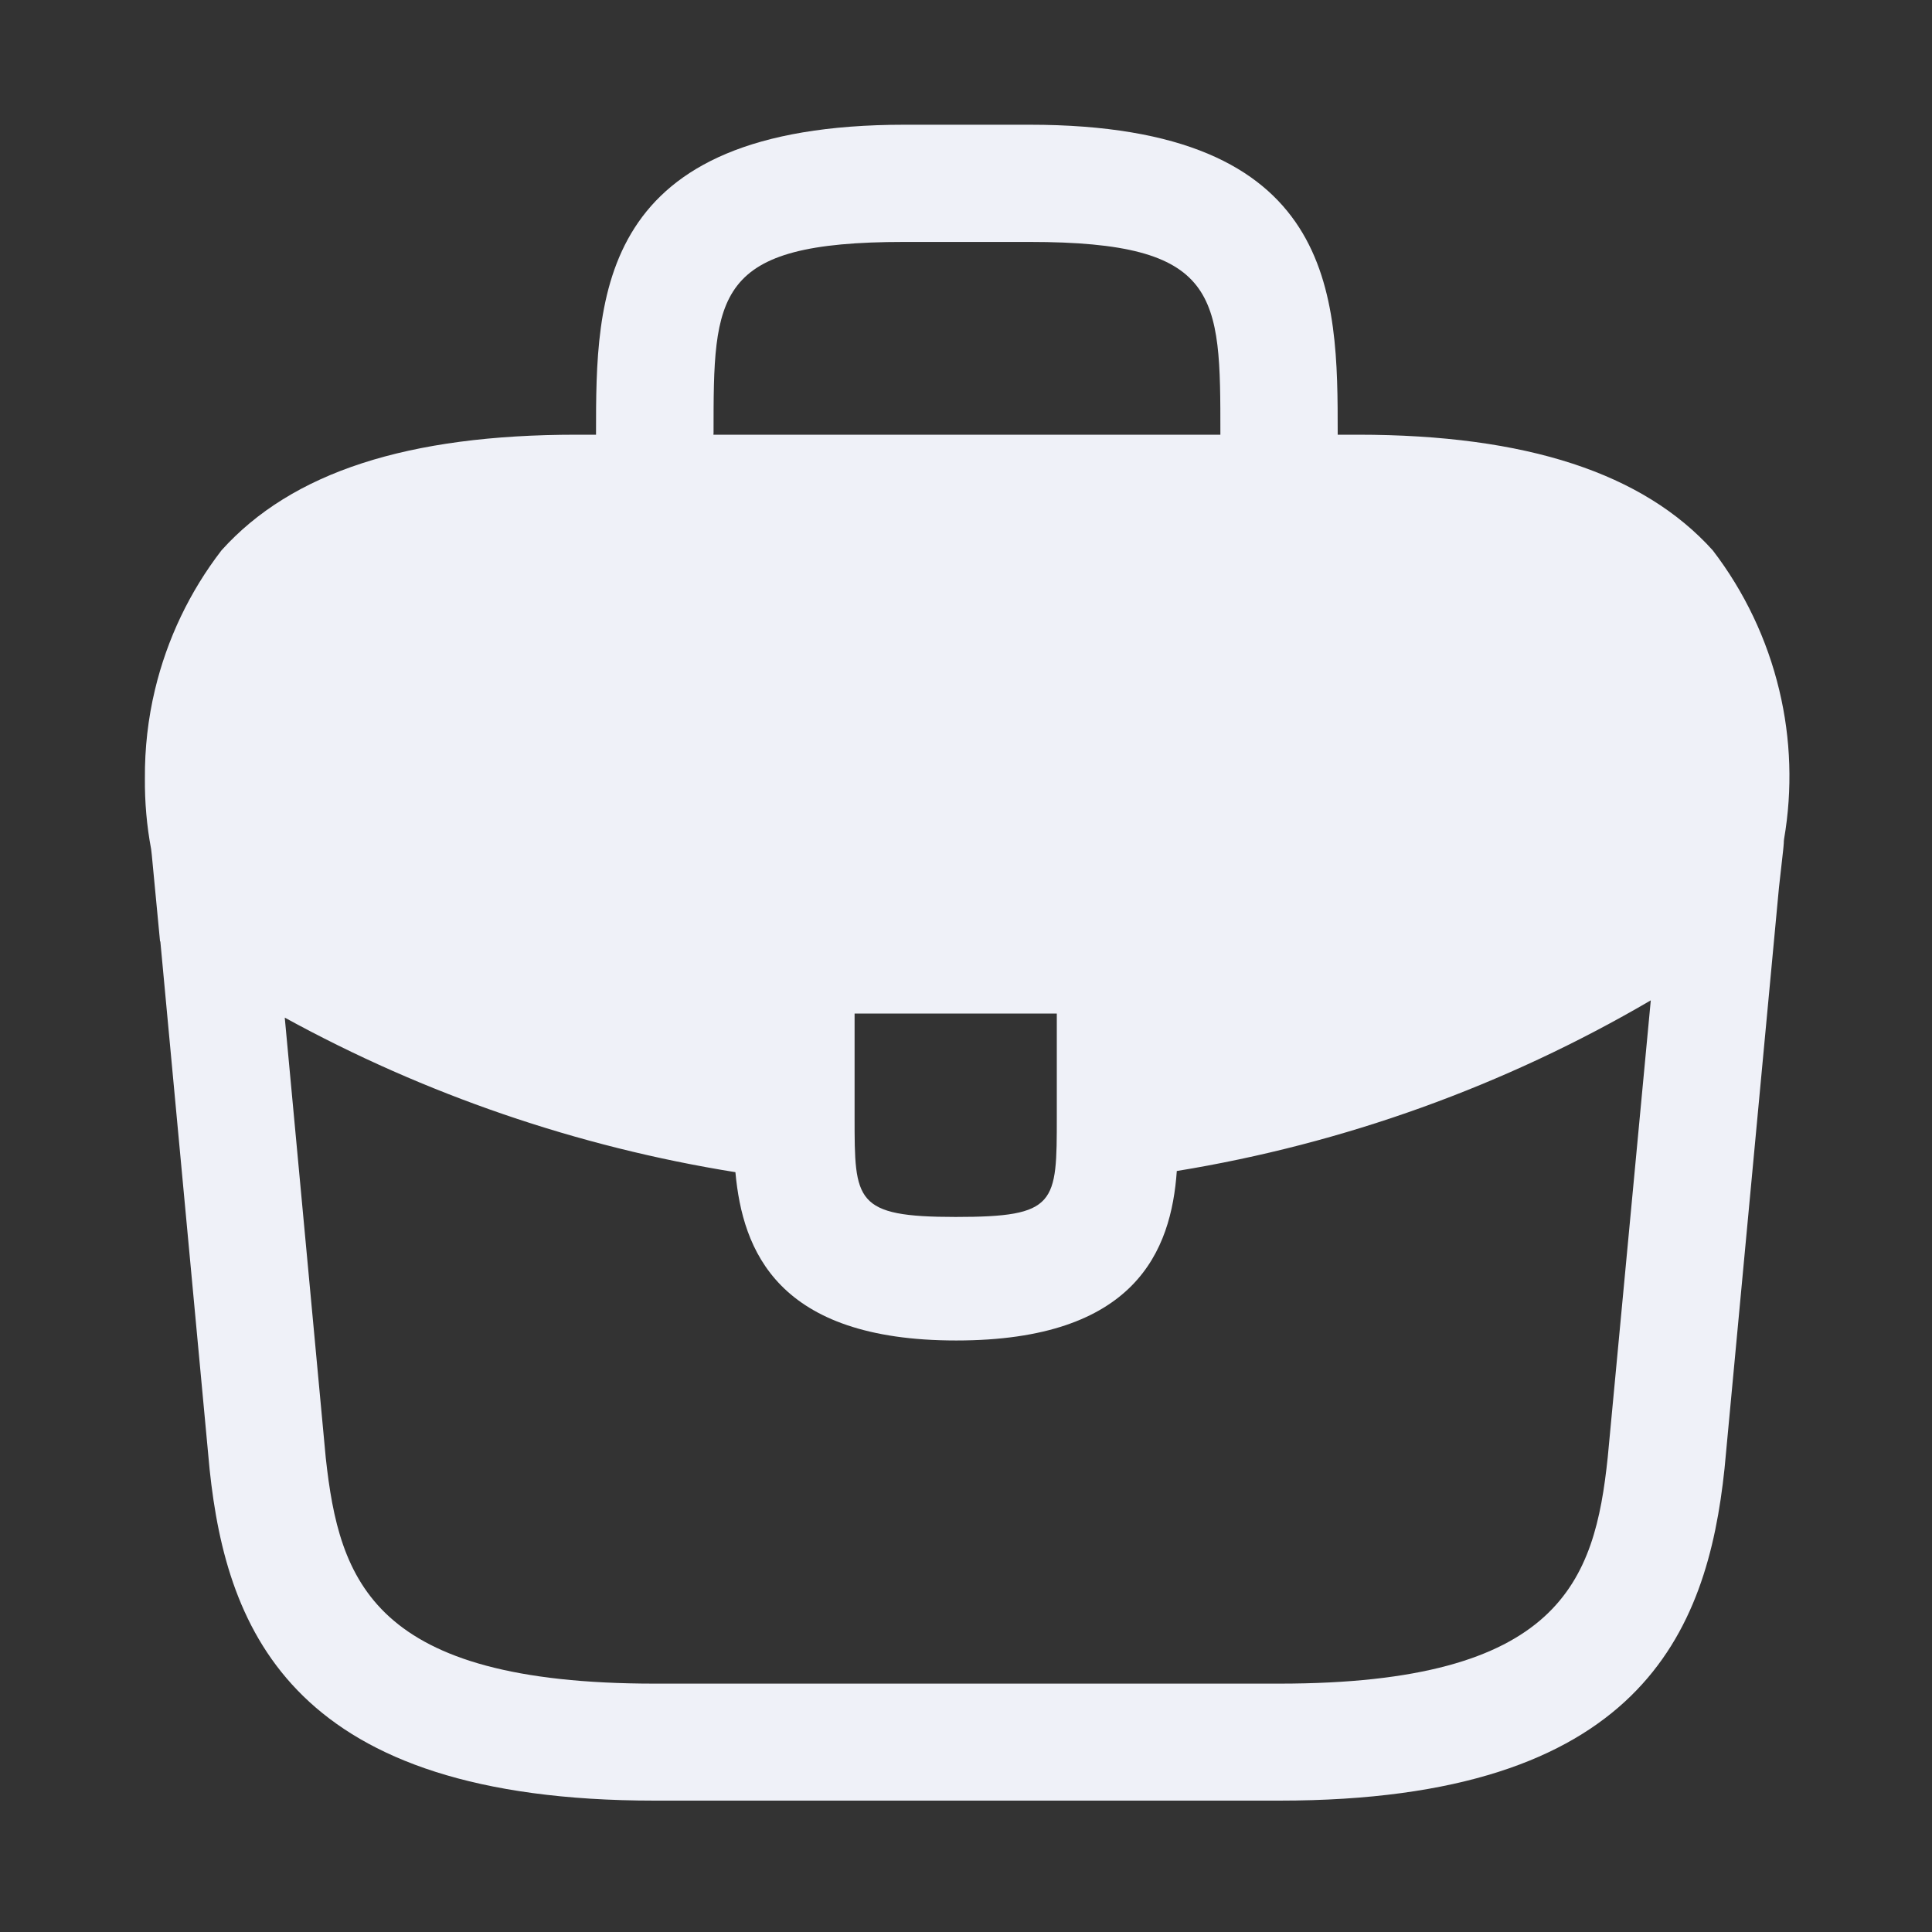 <svg width="18" height="18" viewBox="0 0 18 18" fill="none" xmlns="http://www.w3.org/2000/svg">
    <rect x="0" y="0" width="18" height="18" fill="#333333" stroke="none"/>
    <g clip-path="url(#clip0_1730_81943)">
        <path fill-rule="evenodd" clip-rule="evenodd" d="M5.553 4.05H5.373C3.801 4.05 2.719 4.399 2.064 5.127C1.768 5.511 1.557 5.953 1.444 6.425C1.379 6.696 1.348 6.973 1.35 7.251C1.348 7.472 1.367 7.693 1.408 7.911L1.414 7.963L1.491 8.77C1.491 8.77 1.492 8.771 1.494 8.772L1.953 13.691C2.113 15.21 2.739 16.776 6.1 16.776H11.92C15.28 16.776 15.906 15.21 16.067 13.683L16.574 8.271L16.613 7.923C16.616 7.899 16.617 7.878 16.619 7.856C16.619 7.843 16.62 7.83 16.622 7.816C16.701 7.356 16.686 6.884 16.577 6.43C16.464 5.957 16.253 5.513 15.957 5.127C15.311 4.41 14.225 4.05 12.648 4.05H12.463V4.042C12.463 2.756 12.463 1.162 9.591 1.162H8.429C5.553 1.162 5.553 2.764 5.553 4.042V4.05ZM2.653 9.481C3.96 10.198 5.381 10.685 6.852 10.921V10.925C6.919 11.646 7.237 12.489 8.909 12.489C10.581 12.489 10.912 11.652 10.964 10.91C12.521 10.656 14.018 10.117 15.38 9.32L14.979 13.576C14.858 14.731 14.538 15.686 11.919 15.686H6.1C3.472 15.686 3.161 14.731 3.035 13.582L2.653 9.481ZM11.37 4.05H6.647V4.039H6.648C6.648 2.739 6.648 2.254 8.424 2.254H9.591C11.37 2.254 11.37 2.745 11.37 4.039V4.05ZM7.962 10.409V9.443H9.846V10.402C9.846 11.215 9.846 11.338 8.904 11.338C7.962 11.338 7.962 11.19 7.962 10.409Z" fill="#EFF1F8" />
    </g>
    <defs>
        <clipPath id="clip0_1730_81943">
            <rect width="18" height="18" fill="white" />
        </clipPath>
    </defs>
</svg>
    